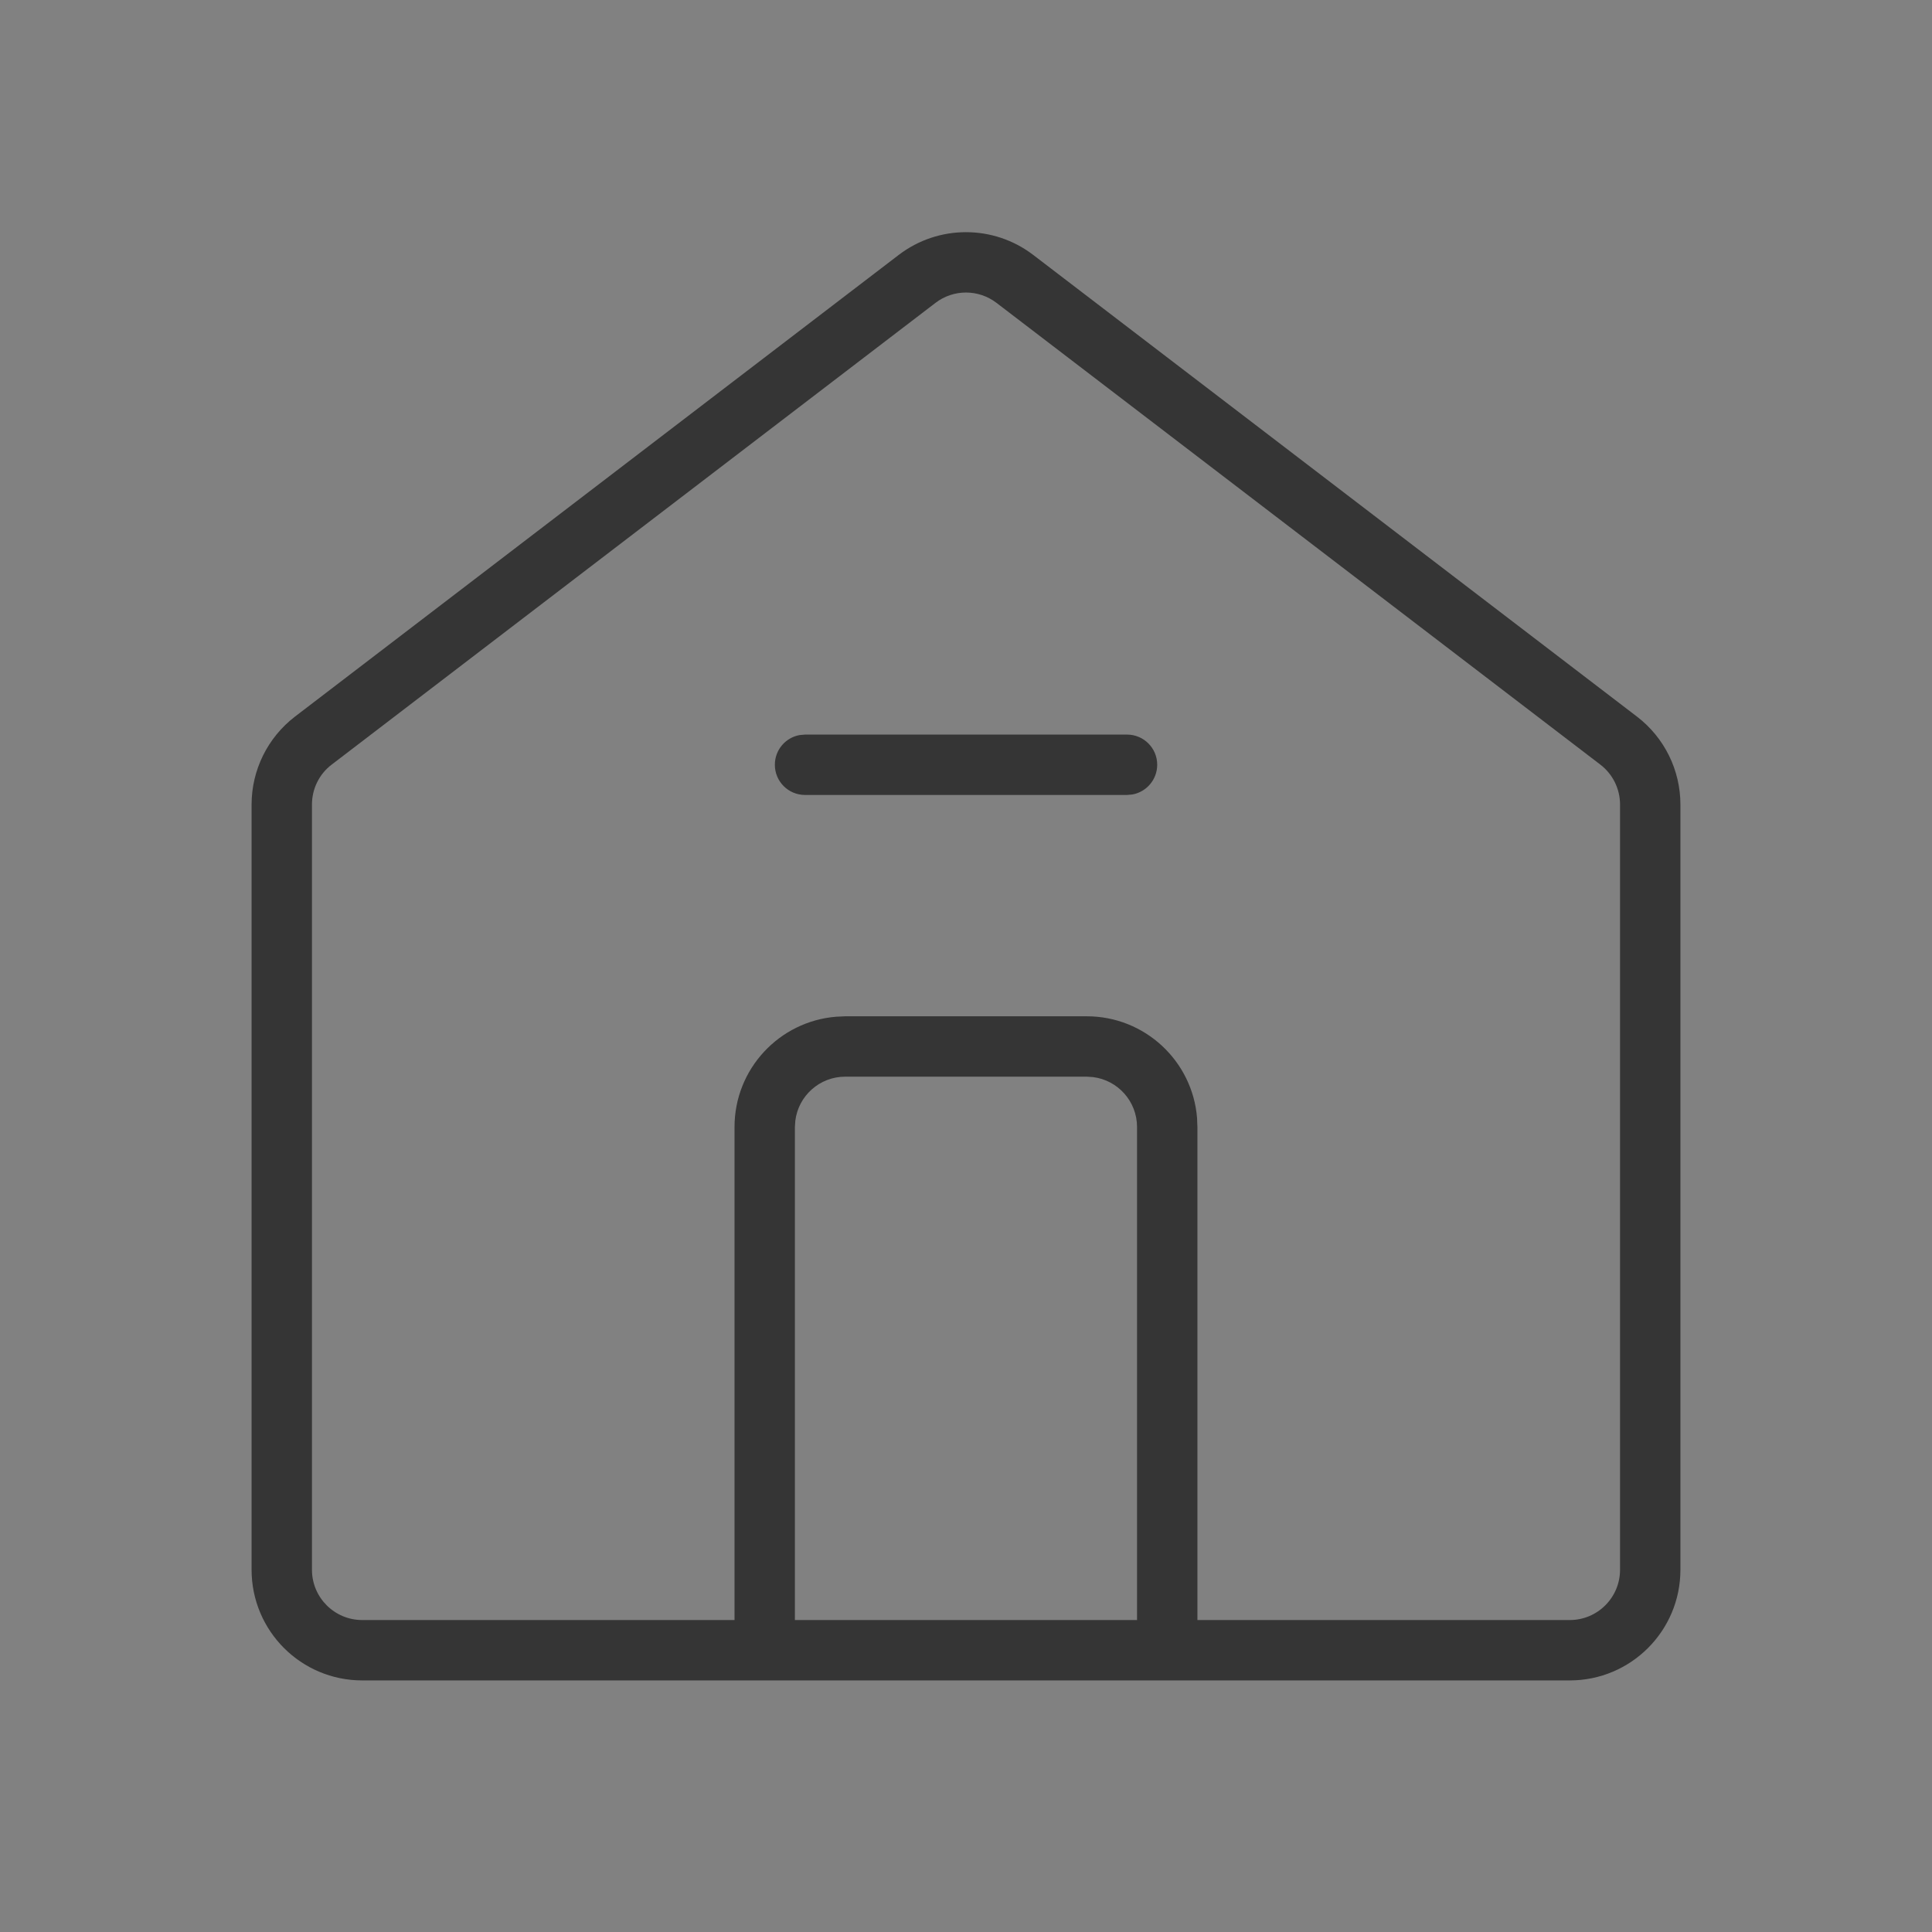 <svg width="32" height="32" viewBox="0 0 32 32" fill="none" xmlns="http://www.w3.org/2000/svg">
<rect x="0" y="0" width="32" height="32" fill="#808080" stroke="none"/>
<g id="Home">
<g id="Home Copy 2">
<rect id="Rectangle Copy 4" width="32" height="32" fill="white" fill-opacity="0.01"/>
</g>
<g id="Group 3">
<path id="Path" fill-rule="evenodd" clip-rule="evenodd" d="M4.886 11.869L14.886 4.222C15.543 3.72 16.456 3.72 17.113 4.222L27.113 11.869C27.567 12.216 27.833 12.755 27.833 13.326V26C27.833 27.013 27.012 27.833 26 27.833H6C4.987 27.833 4.167 27.013 4.167 26V13.326C4.167 12.755 4.433 12.216 4.886 11.869ZM26.506 12.664L16.506 5.017C16.207 4.788 15.792 4.788 15.494 5.017L5.494 12.664C5.287 12.821 5.167 13.066 5.167 13.326V26C5.167 26.46 5.54 26.833 6 26.833H26C26.46 26.833 26.833 26.46 26.833 26V13.326C26.833 13.066 26.712 12.821 26.506 12.664Z" fill="#353535"/>
<path id="Path 2" d="M18 16.833C18.962 16.833 19.751 17.574 19.827 18.516L19.833 18.667V27.333H18.833V18.667C18.833 18.242 18.515 17.891 18.104 17.84L18 17.833H14C13.575 17.833 13.224 18.151 13.173 18.562L13.166 18.667V27.333H12.166V18.667C12.166 17.705 12.907 16.916 13.85 16.84L14 16.833H18Z" fill="#353535"/>
</g>
<path id="Line 3 Copy" d="M18.667 12.167C18.943 12.167 19.167 12.39 19.167 12.667C19.167 12.912 18.99 13.116 18.757 13.159L18.667 13.167H13.334C13.057 13.167 12.834 12.943 12.834 12.667C12.834 12.421 13.01 12.217 13.244 12.175L13.334 12.167H18.667Z" fill="#353535"/>
</g>
</svg>
